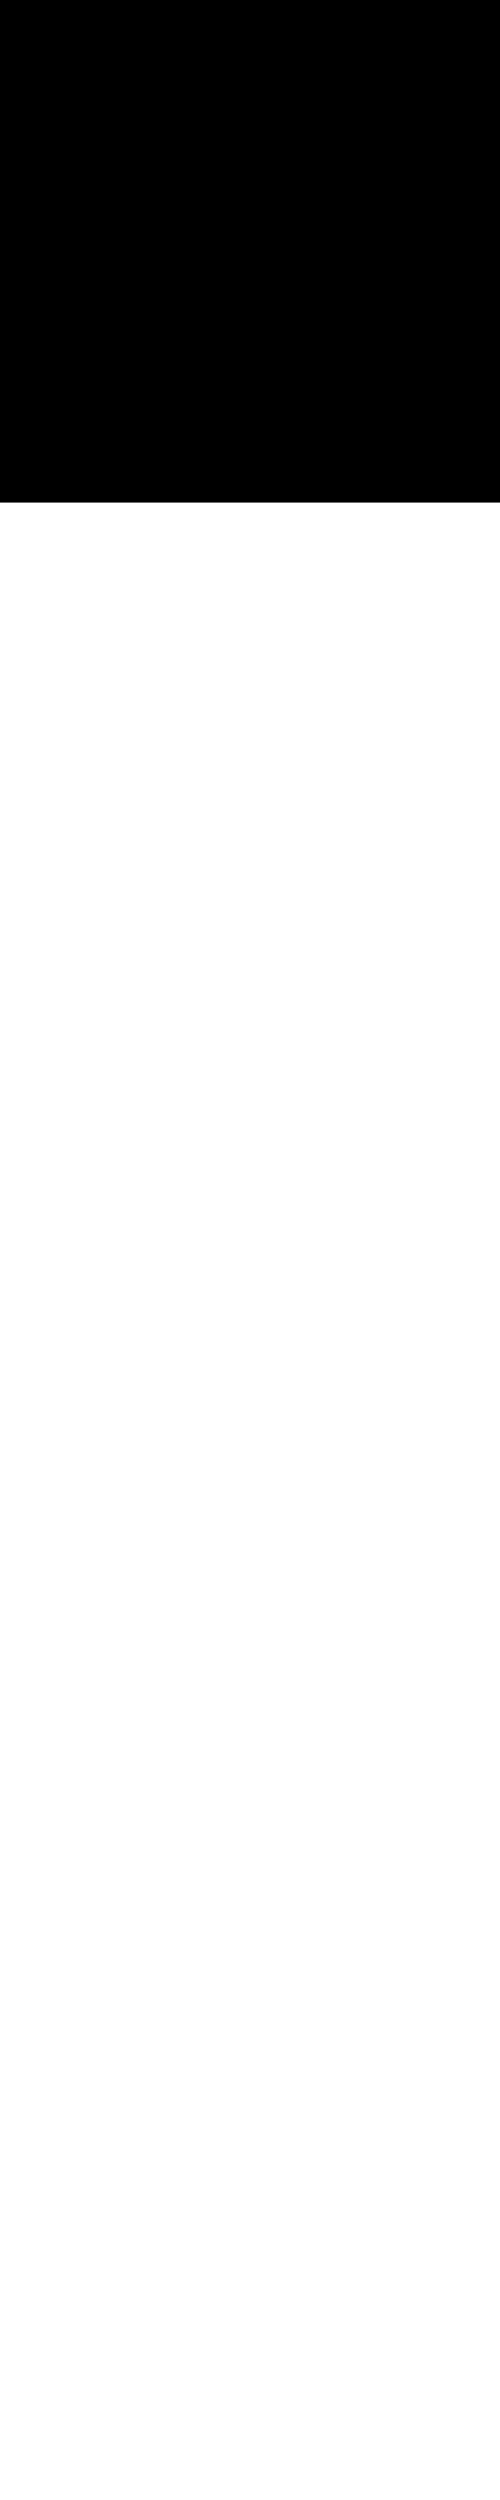 <?xml version="1.0" encoding="UTF-8"?>
<!-- Generated by jsxcad -->
<!DOCTYPE svg PUBLIC "-//W3C//DTD SVG 1.1 Tiny//EN" "http://www.w3.org/Graphics/SVG/1.1/DTD/svg11-tiny.dtd">
<svg baseProfile="tiny" height="50mm" width="10mm" viewBox="-5 -5 10 50" version="1.1" stroke="black" stroke-width=".1" fill="none" xmlns="http://www.w3.org/2000/svg">
<path fill="#000000" stroke="#000000" d="M0.627 -44.961 L0.627 -44.961 L0.314 -44.99 L0.314 -44.99 z"/>
<path fill="#000000" stroke="#000000" d="M0.314 -44.99 L0.314 -44.99 L3.0616169978683826e-16 -45 L3.0616169978683826e-16 -45 z"/>
<path fill="#000000" stroke="#000000" d="M1.243 -44.843 L1.243 -44.843 L0.937 -44.911 L0.937 -44.911 z"/>
<path fill="#000000" stroke="#000000" d="M0.937 -44.911 L0.937 -44.911 L0.627 -44.961 L0.627 -44.961 z"/>
<path fill="#000000" stroke="#000000" d="M1.545 -44.755 L1.545 -44.755 L1.243 -44.843 L1.243 -44.843 z"/>
<path fill="#000000" stroke="#000000" d="M2.129 -44.524 L2.129 -44.524 L1.841 -44.649 L1.841 -44.649 z"/>
<path fill="#000000" stroke="#000000" d="M1.841 -44.649 L1.841 -44.649 L1.545 -44.755 L1.545 -44.755 z"/>
<path fill="#000000" stroke="#000000" d="M2.409 -44.382 L2.409 -44.382 L2.129 -44.524 L2.129 -44.524 z"/>
<path fill="#000000" stroke="#000000" d="M2.679 -44.222 L2.679 -44.222 L2.409 -44.382 L2.409 -44.382 z"/>
<path fill="#000000" stroke="#000000" d="M2.939 -44.045 L2.939 -44.045 L2.679 -44.222 L2.679 -44.222 z"/>
<path fill="#000000" stroke="#000000" d="M3.645 -43.423 L3.645 -43.423 L3.423 -43.645 L3.423 -43.645 z"/>
<path fill="#000000" stroke="#000000" d="M3.187 -43.853 L3.187 -43.853 L2.939 -44.045 L2.939 -44.045 z"/>
<path fill="#000000" stroke="#000000" d="M3.423 -43.645 L3.423 -43.645 L3.187 -43.853 L3.187 -43.853 z"/>
<path fill="#000000" stroke="#000000" d="M4.382 -42.409 L4.382 -42.409 L4.222 -42.679 L4.222 -42.679 z"/>
<path fill="#000000" stroke="#000000" d="M4.222 -42.679 L4.222 -42.679 L4.045 -42.939 L4.045 -42.939 z"/>
<path fill="#000000" stroke="#000000" d="M4.045 -42.939 L4.045 -42.939 L3.853 -43.187 L3.853 -43.187 z"/>
<path fill="#000000" stroke="#000000" d="M4.649 -41.841 L4.649 -41.841 L4.524 -42.129 L4.524 -42.129 z"/>
<path fill="#000000" stroke="#000000" d="M4.524 -42.129 L4.524 -42.129 L4.382 -42.409 L4.382 -42.409 z"/>
<path fill="#000000" stroke="#000000" d="M4.843 -41.243 L4.843 -41.243 L4.755 -41.545 L4.755 -41.545 z"/>
<path fill="#000000" stroke="#000000" d="M4.755 -41.545 L4.755 -41.545 L4.649 -41.841 L4.649 -41.841 z"/>
<path fill="#000000" stroke="#000000" d="M4.961 -40.627 L4.961 -40.627 L4.911 -40.937 L4.911 -40.937 z"/>
<path fill="#000000" stroke="#000000" d="M4.911 -40.937 L4.911 -40.937 L4.843 -41.243 L4.843 -41.243 z"/>
<path fill="#000000" stroke="#000000" d="M3.853 -43.187 L3.853 -43.187 L3.645 -43.423 L3.645 -43.423 z"/>
<path fill="#000000" stroke="#000000" d="M4.99 -40.314 L4.99 -40.314 L4.961 -40.627 L4.961 -40.627 z"/>
<path fill="#000000" stroke="#000000" d="M5 -40 L5 -40 L4.99 -40.314 L4.99 -40.314 z"/>
<path fill="#000000" stroke="#000000" d="M4.961 -39.373 L4.961 -39.373 L4.99 -39.686 L4.99 -39.686 z"/>
<path fill="#000000" stroke="#000000" d="M4.99 -39.686 L4.99 -39.686 L5 -40 L5 -40 z"/>
<path fill="#000000" stroke="#000000" d="M4.843 -38.757 L4.843 -38.757 L4.911 -39.063 L4.911 -39.063 z"/>
<path fill="#000000" stroke="#000000" d="M4.911 -39.063 L4.911 -39.063 L4.961 -39.373 L4.961 -39.373 z"/>
<path fill="#000000" stroke="#000000" d="M4.222 -37.321 L4.222 -37.321 L4.382 -37.591 L4.382 -37.591 z"/>
<path fill="#000000" stroke="#000000" d="M4.755 -38.455 L4.755 -38.455 L4.843 -38.757 L4.843 -38.757 z"/>
<path fill="#000000" stroke="#000000" d="M4.649 -38.159 L4.649 -38.159 L4.755 -38.455 L4.755 -38.455 z"/>
<path fill="#000000" stroke="#000000" d="M4.524 -37.871 L4.524 -37.871 L4.649 -38.159 L4.649 -38.159 z"/>
<path fill="#000000" stroke="#000000" d="M4.382 -37.591 L4.382 -37.591 L4.524 -37.871 L4.524 -37.871 z"/>
<path fill="#000000" stroke="#000000" d="M4.045 -37.061 L4.045 -37.061 L4.222 -37.321 L4.222 -37.321 z"/>
<path fill="#000000" stroke="#000000" d="M3.853 -36.813 L3.853 -36.813 L4.045 -37.061 L4.045 -37.061 z"/>
<path fill="#000000" stroke="#000000" d="M3.423 -36.355 L3.423 -36.355 L3.645 -36.577 L3.645 -36.577 z"/>
<path fill="#000000" stroke="#000000" d="M3.645 -36.577 L3.645 -36.577 L3.853 -36.813 L3.853 -36.813 z"/>
<path fill="#000000" stroke="#000000" d="M3.187 -36.147 L3.187 -36.147 L3.423 -36.355 L3.423 -36.355 z"/>
<path fill="#000000" stroke="#000000" d="M1.841 -35.351 L1.841 -35.351 L2.129 -35.476 L2.129 -35.476 z"/>
<path fill="#000000" stroke="#000000" d="M2.129 -35.476 L2.129 -35.476 L2.409 -35.618 L2.409 -35.618 z"/>
<path fill="#000000" stroke="#000000" d="M2.679 -35.778 L2.679 -35.778 L2.939 -35.955 L2.939 -35.955 z"/>
<path fill="#000000" stroke="#000000" d="M2.409 -35.618 L2.409 -35.618 L2.679 -35.778 L2.679 -35.778 z"/>
<path fill="#000000" stroke="#000000" d="M2.939 -35.955 L2.939 -35.955 L3.187 -36.147 L3.187 -36.147 z"/>
<path fill="#000000" stroke="#000000" d="M1.243 -35.157 L1.243 -35.157 L1.545 -35.245 L1.545 -35.245 z"/>
<path fill="#000000" stroke="#000000" d="M1.545 -35.245 L1.545 -35.245 L1.841 -35.351 L1.841 -35.351 z"/>
<path fill="#000000" stroke="#000000" d="M0.627 -35.039 L0.627 -35.039 L0.937 -35.089 L0.937 -35.089 z"/>
<path fill="#000000" stroke="#000000" d="M0.937 -35.089 L0.937 -35.089 L1.243 -35.157 L1.243 -35.157 z"/>
<path fill="#000000" stroke="#000000" d="M0.314 -35.01 L0.314 -35.01 L0.627 -35.039 L0.627 -35.039 z"/>
<path fill="#000000" stroke="#000000" d="M-0.314 -35.01 L-0.314 -35.01 L-5.244953423338944e-15 -35 L-5.244953423338944e-15 -35 z"/>
<path fill="#000000" stroke="#000000" d="M-5.244953423338944e-15 -35 L-5.244953423338944e-15 -35 L0.314 -35.01 L0.314 -35.01 z"/>
<path fill="#000000" stroke="#000000" d="M-0.627 -35.039 L-0.627 -35.039 L-0.314 -35.01 L-0.314 -35.01 z"/>
<path fill="#000000" stroke="#000000" d="M-0.937 -35.089 L-0.937 -35.089 L-0.627 -35.039 L-0.627 -35.039 z"/>
<path fill="#000000" stroke="#000000" d="M-1.243 -35.157 L-1.243 -35.157 L-0.937 -35.089 L-0.937 -35.089 z"/>
<path fill="#000000" stroke="#000000" d="M-1.841 -35.351 L-1.841 -35.351 L-1.545 -35.245 L-1.545 -35.245 z"/>
<path fill="#000000" stroke="#000000" d="M-1.545 -35.245 L-1.545 -35.245 L-1.243 -35.157 L-1.243 -35.157 z"/>
<path fill="#000000" stroke="#000000" d="M-2.129 -35.476 L-2.129 -35.476 L-1.841 -35.351 L-1.841 -35.351 z"/>
<path fill="#000000" stroke="#000000" d="M-2.939 -35.955 L-2.939 -35.955 L-2.679 -35.778 L-2.679 -35.778 z"/>
<path fill="#000000" stroke="#000000" d="M-2.409 -35.618 L-2.409 -35.618 L-2.129 -35.476 L-2.129 -35.476 z"/>
<path fill="#000000" stroke="#000000" d="M-2.679 -35.778 L-2.679 -35.778 L-2.409 -35.618 L-2.409 -35.618 z"/>
<path fill="#000000" stroke="#000000" d="M-3.423 -36.355 L-3.423 -36.355 L-3.187 -36.147 L-3.187 -36.147 z"/>
<path fill="#000000" stroke="#000000" d="M-3.187 -36.147 L-3.187 -36.147 L-2.939 -35.955 L-2.939 -35.955 z"/>
<path fill="#000000" stroke="#000000" d="M-3.853 -36.813 L-3.853 -36.813 L-3.645 -36.577 L-3.645 -36.577 z"/>
<path fill="#000000" stroke="#000000" d="M-4.222 -37.321 L-4.222 -37.321 L-4.045 -37.061 L-4.045 -37.061 z"/>
<path fill="#000000" stroke="#000000" d="M-4.045 -37.061 L-4.045 -37.061 L-3.853 -36.813 L-3.853 -36.813 z"/>
<path fill="#000000" stroke="#000000" d="M-4.649 -38.159 L-4.649 -38.159 L-4.524 -37.871 L-4.524 -37.871 z"/>
<path fill="#000000" stroke="#000000" d="M-4.382 -37.591 L-4.382 -37.591 L-4.222 -37.321 L-4.222 -37.321 z"/>
<path fill="#000000" stroke="#000000" d="M-4.524 -37.871 L-4.524 -37.871 L-4.382 -37.591 L-4.382 -37.591 z"/>
<path fill="#000000" stroke="#000000" d="M-4.755 -38.455 L-4.755 -38.455 L-4.649 -38.159 L-4.649 -38.159 z"/>
<path fill="#000000" stroke="#000000" d="M-4.911 -39.063 L-4.911 -39.063 L-4.843 -38.757 L-4.843 -38.757 z"/>
<path fill="#000000" stroke="#000000" d="M-4.843 -38.757 L-4.843 -38.757 L-4.755 -38.455 L-4.755 -38.455 z"/>
<path fill="#000000" stroke="#000000" d="M-3.645 -36.577 L-3.645 -36.577 L-3.423 -36.355 L-3.423 -36.355 z"/>
<path fill="#000000" stroke="#000000" d="M-4.99 -39.686 L-4.99 -39.686 L-4.961 -39.373 L-4.961 -39.373 z"/>
<path fill="#000000" stroke="#000000" d="M-4.961 -39.373 L-4.961 -39.373 L-4.911 -39.063 L-4.911 -39.063 z"/>
<path fill="#000000" stroke="#000000" d="M-4.961 -40.627 L-4.961 -40.627 L-4.99 -40.314 L-4.99 -40.314 z"/>
<path fill="#000000" stroke="#000000" d="M-4.755 -41.545 L-4.755 -41.545 L-4.843 -41.243 L-4.843 -41.243 z"/>
<path fill="#000000" stroke="#000000" d="M-4.843 -41.243 L-4.843 -41.243 L-4.911 -40.937 L-4.911 -40.937 z"/>
<path fill="#000000" stroke="#000000" d="M-4.649 -41.841 L-4.649 -41.841 L-4.755 -41.545 L-4.755 -41.545 z"/>
<path fill="#000000" stroke="#000000" d="M-4.911 -40.937 L-4.911 -40.937 L-4.961 -40.627 L-4.961 -40.627 z"/>
<path fill="#000000" stroke="#000000" d="M-4.382 -42.409 L-4.382 -42.409 L-4.524 -42.129 L-4.524 -42.129 z"/>
<path fill="#000000" stroke="#000000" d="M-4.524 -42.129 L-4.524 -42.129 L-4.649 -41.841 L-4.649 -41.841 z"/>
<path fill="#000000" stroke="#000000" d="M-4.045 -42.939 L-4.045 -42.939 L-4.222 -42.679 L-4.222 -42.679 z"/>
<path fill="#000000" stroke="#000000" d="M-4.222 -42.679 L-4.222 -42.679 L-4.382 -42.409 L-4.382 -42.409 z"/>
<path fill="#000000" stroke="#000000" d="M-5 -40 L-5 -40 L-4.99 -39.686 L-4.99 -39.686 z"/>
<path fill="#000000" stroke="#000000" d="M-4.99 -40.314 L-4.99 -40.314 L-5 -40 L-5 -40 z"/>
<path fill="#000000" stroke="#000000" d="M-3.645 -43.423 L-3.645 -43.423 L-3.853 -43.187 L-3.853 -43.187 z"/>
<path fill="#000000" stroke="#000000" d="M-3.853 -43.187 L-3.853 -43.187 L-4.045 -42.939 L-4.045 -42.939 z"/>
<path fill="#000000" stroke="#000000" d="M-3.187 -43.853 L-3.187 -43.853 L-3.423 -43.645 L-3.423 -43.645 z"/>
<path fill="#000000" stroke="#000000" d="M-3.423 -43.645 L-3.423 -43.645 L-3.645 -43.423 L-3.645 -43.423 z"/>
<path fill="#000000" stroke="#000000" d="M-2.409 -44.382 L-2.409 -44.382 L-2.679 -44.222 L-2.679 -44.222 z"/>
<path fill="#000000" stroke="#000000" d="M-2.939 -44.045 L-2.939 -44.045 L-3.187 -43.853 L-3.187 -43.853 z"/>
<path fill="#000000" stroke="#000000" d="M-2.679 -44.222 L-2.679 -44.222 L-2.939 -44.045 L-2.939 -44.045 z"/>
<path fill="#000000" stroke="#000000" d="M-2.129 -44.524 L-2.129 -44.524 L-2.409 -44.382 L-2.409 -44.382 z"/>
<path fill="#000000" stroke="#000000" d="M-1.841 -44.649 L-1.841 -44.649 L-2.129 -44.524 L-2.129 -44.524 z"/>
<path fill="#000000" stroke="#000000" d="M-1.243 -44.843 L-1.243 -44.843 L-1.545 -44.755 L-1.545 -44.755 z"/>
<path fill="#000000" stroke="#000000" d="M-1.545 -44.755 L-1.545 -44.755 L-1.841 -44.649 L-1.841 -44.649 z"/>
<path fill="#000000" stroke="#000000" d="M-0.627 -44.961 L-0.627 -44.961 L-0.937 -44.911 L-0.937 -44.911 z"/>
<path fill="#000000" stroke="#000000" d="M-0.937 -44.911 L-0.937 -44.911 L-1.243 -44.843 L-1.243 -44.843 z"/>
<path fill="#000000" stroke="#000000" d="M-0.314 -44.99 L-0.314 -44.99 L-0.627 -44.961 L-0.627 -44.961 z"/>
<path fill="#000000" stroke="#000000" d="M3.0616169978683826e-16 -45 L3.0616169978683826e-16 -45 L-0.314 -44.99 L-0.314 -44.99 z"/>
<path fill="#000000" stroke="#000000" d="M0.627 -44.961 L0.314 -44.99 L3.061616997868383e-16 -45 L-0.314 -44.99 L-0.627 -44.961 L-0.937 -44.911 L-1.243 -44.843 L-1.545 -44.755 L-1.841 -44.649 L-2.129 -44.524 L-2.409 -44.382 L-2.679 -44.222 L-2.939 -44.045 L-3.187 -43.853 L-3.423 -43.645 L-3.645 -43.423 L-3.853 -43.187 L-4.045 -42.939 L-4.222 -42.679 L-4.382 -42.409 L-4.524 -42.129 L-4.649 -41.841 L-4.755 -41.545 L-4.843 -41.243 L-4.911 -40.937 L-4.961 -40.627 L-4.99 -40.314 L-5 -40 L-4.99 -39.686 L-4.961 -39.373 L-4.911 -39.063 L-4.843 -38.757 L-4.755 -38.455 L-4.649 -38.159 L-4.524 -37.871 L-4.382 -37.591 L-4.222 -37.321 L-4.045 -37.061 L-3.853 -36.813 L-3.645 -36.577 L-3.423 -36.355 L-3.187 -36.147 L-2.939 -35.955 L-2.679 -35.778 L-2.409 -35.618 L-2.129 -35.476 L-1.841 -35.351 L-1.545 -35.245 L-1.243 -35.157 L-0.937 -35.089 L-0.627 -35.039 L-0.314 -35.01 L-5.244953423338945e-15 -35 L0.314 -35.01 L0.627 -35.039 L0.937 -35.089 L1.243 -35.157 L1.545 -35.245 L1.841 -35.351 L2.129 -35.476 L2.409 -35.618 L2.679 -35.778 L2.939 -35.955 L3.187 -36.147 L3.423 -36.355 L3.645 -36.577 L3.853 -36.813 L4.045 -37.061 L4.222 -37.321 L4.382 -37.591 L4.524 -37.871 L4.649 -38.159 L4.755 -38.455 L4.843 -38.757 L4.911 -39.063 L4.961 -39.373 L4.99 -39.686 L5 -40 L4.99 -40.314 L4.961 -40.627 L4.911 -40.937 L4.843 -41.243 L4.755 -41.545 L4.649 -41.841 L4.524 -42.129 L4.382 -42.409 L4.222 -42.679 L4.045 -42.939 L3.853 -43.187 L3.645 -43.423 L3.423 -43.645 L3.187 -43.853 L2.939 -44.045 L2.679 -44.222 L2.409 -44.382 L2.129 -44.524 L1.841 -44.649 L1.545 -44.755 L1.243 -44.843 L0.937 -44.911 z"/>
<path fill="#000000" stroke="#000000" d="M3.061616997868383e-16 -45 L0.314 -44.99 L0.627 -44.961 L0.937 -44.911 L1.243 -44.843 L1.545 -44.755 L1.841 -44.649 L2.129 -44.524 L2.409 -44.382 L2.679 -44.222 L2.939 -44.045 L3.187 -43.853 L3.423 -43.645 L3.645 -43.423 L3.853 -43.187 L4.045 -42.939 L4.222 -42.679 L4.382 -42.409 L4.524 -42.129 L4.649 -41.841 L4.755 -41.545 L4.843 -41.243 L4.911 -40.937 L4.961 -40.627 L4.99 -40.314 L5 -40 L4.99 -39.686 L4.961 -39.373 L4.911 -39.063 L4.843 -38.757 L4.755 -38.455 L4.649 -38.159 L4.524 -37.871 L4.382 -37.591 L4.222 -37.321 L4.045 -37.061 L3.853 -36.813 L3.645 -36.577 L3.423 -36.355 L3.187 -36.147 L2.939 -35.955 L2.679 -35.778 L2.409 -35.618 L2.129 -35.476 L1.841 -35.351 L1.545 -35.245 L1.243 -35.157 L0.937 -35.089 L0.627 -35.039 L0.314 -35.01 L-5.244953423338945e-15 -35 L-0.314 -35.01 L-0.627 -35.039 L-0.937 -35.089 L-1.243 -35.157 L-1.545 -35.245 L-1.841 -35.351 L-2.129 -35.476 L-2.409 -35.618 L-2.679 -35.778 L-2.939 -35.955 L-3.187 -36.147 L-3.423 -36.355 L-3.645 -36.577 L-3.853 -36.813 L-4.045 -37.061 L-4.222 -37.321 L-4.382 -37.591 L-4.524 -37.871 L-4.649 -38.159 L-4.755 -38.455 L-4.843 -38.757 L-4.911 -39.063 L-4.961 -39.373 L-4.99 -39.686 L-5 -40 L-4.99 -40.314 L-4.961 -40.627 L-4.911 -40.937 L-4.843 -41.243 L-4.755 -41.545 L-4.649 -41.841 L-4.524 -42.129 L-4.382 -42.409 L-4.222 -42.679 L-4.045 -42.939 L-3.853 -43.187 L-3.645 -43.423 L-3.423 -43.645 L-3.187 -43.853 L-2.939 -44.045 L-2.679 -44.222 L-2.409 -44.382 L-2.129 -44.524 L-1.841 -44.649 L-1.545 -44.755 L-1.243 -44.843 L-0.937 -44.911 L-0.627 -44.961 L-0.314 -44.99 z"/>
<path fill="#000000" stroke="#000000" d="M-5 -5 L-5 -5 L-5 5 L-5 5 z"/>
<path fill="#000000" stroke="#000000" d="M-5 5 L-5 5 L5 5 L5 5 z"/>
<path fill="#000000" stroke="#000000" d="M5 -5 L5 -5 L-5 -5 L-5 -5 z"/>
<path fill="#000000" stroke="#000000" d="M5 5 L5 5 L5 -5 L5 -5 z"/>
<path fill="#000000" stroke="#000000" d="M-5 -5 L-5 5 L5 5 L5 -5 z"/>
<path fill="#000000" stroke="#000000" d="M5 5 L-5 5 L-5 -5 L5 -5 z"/>
</svg>